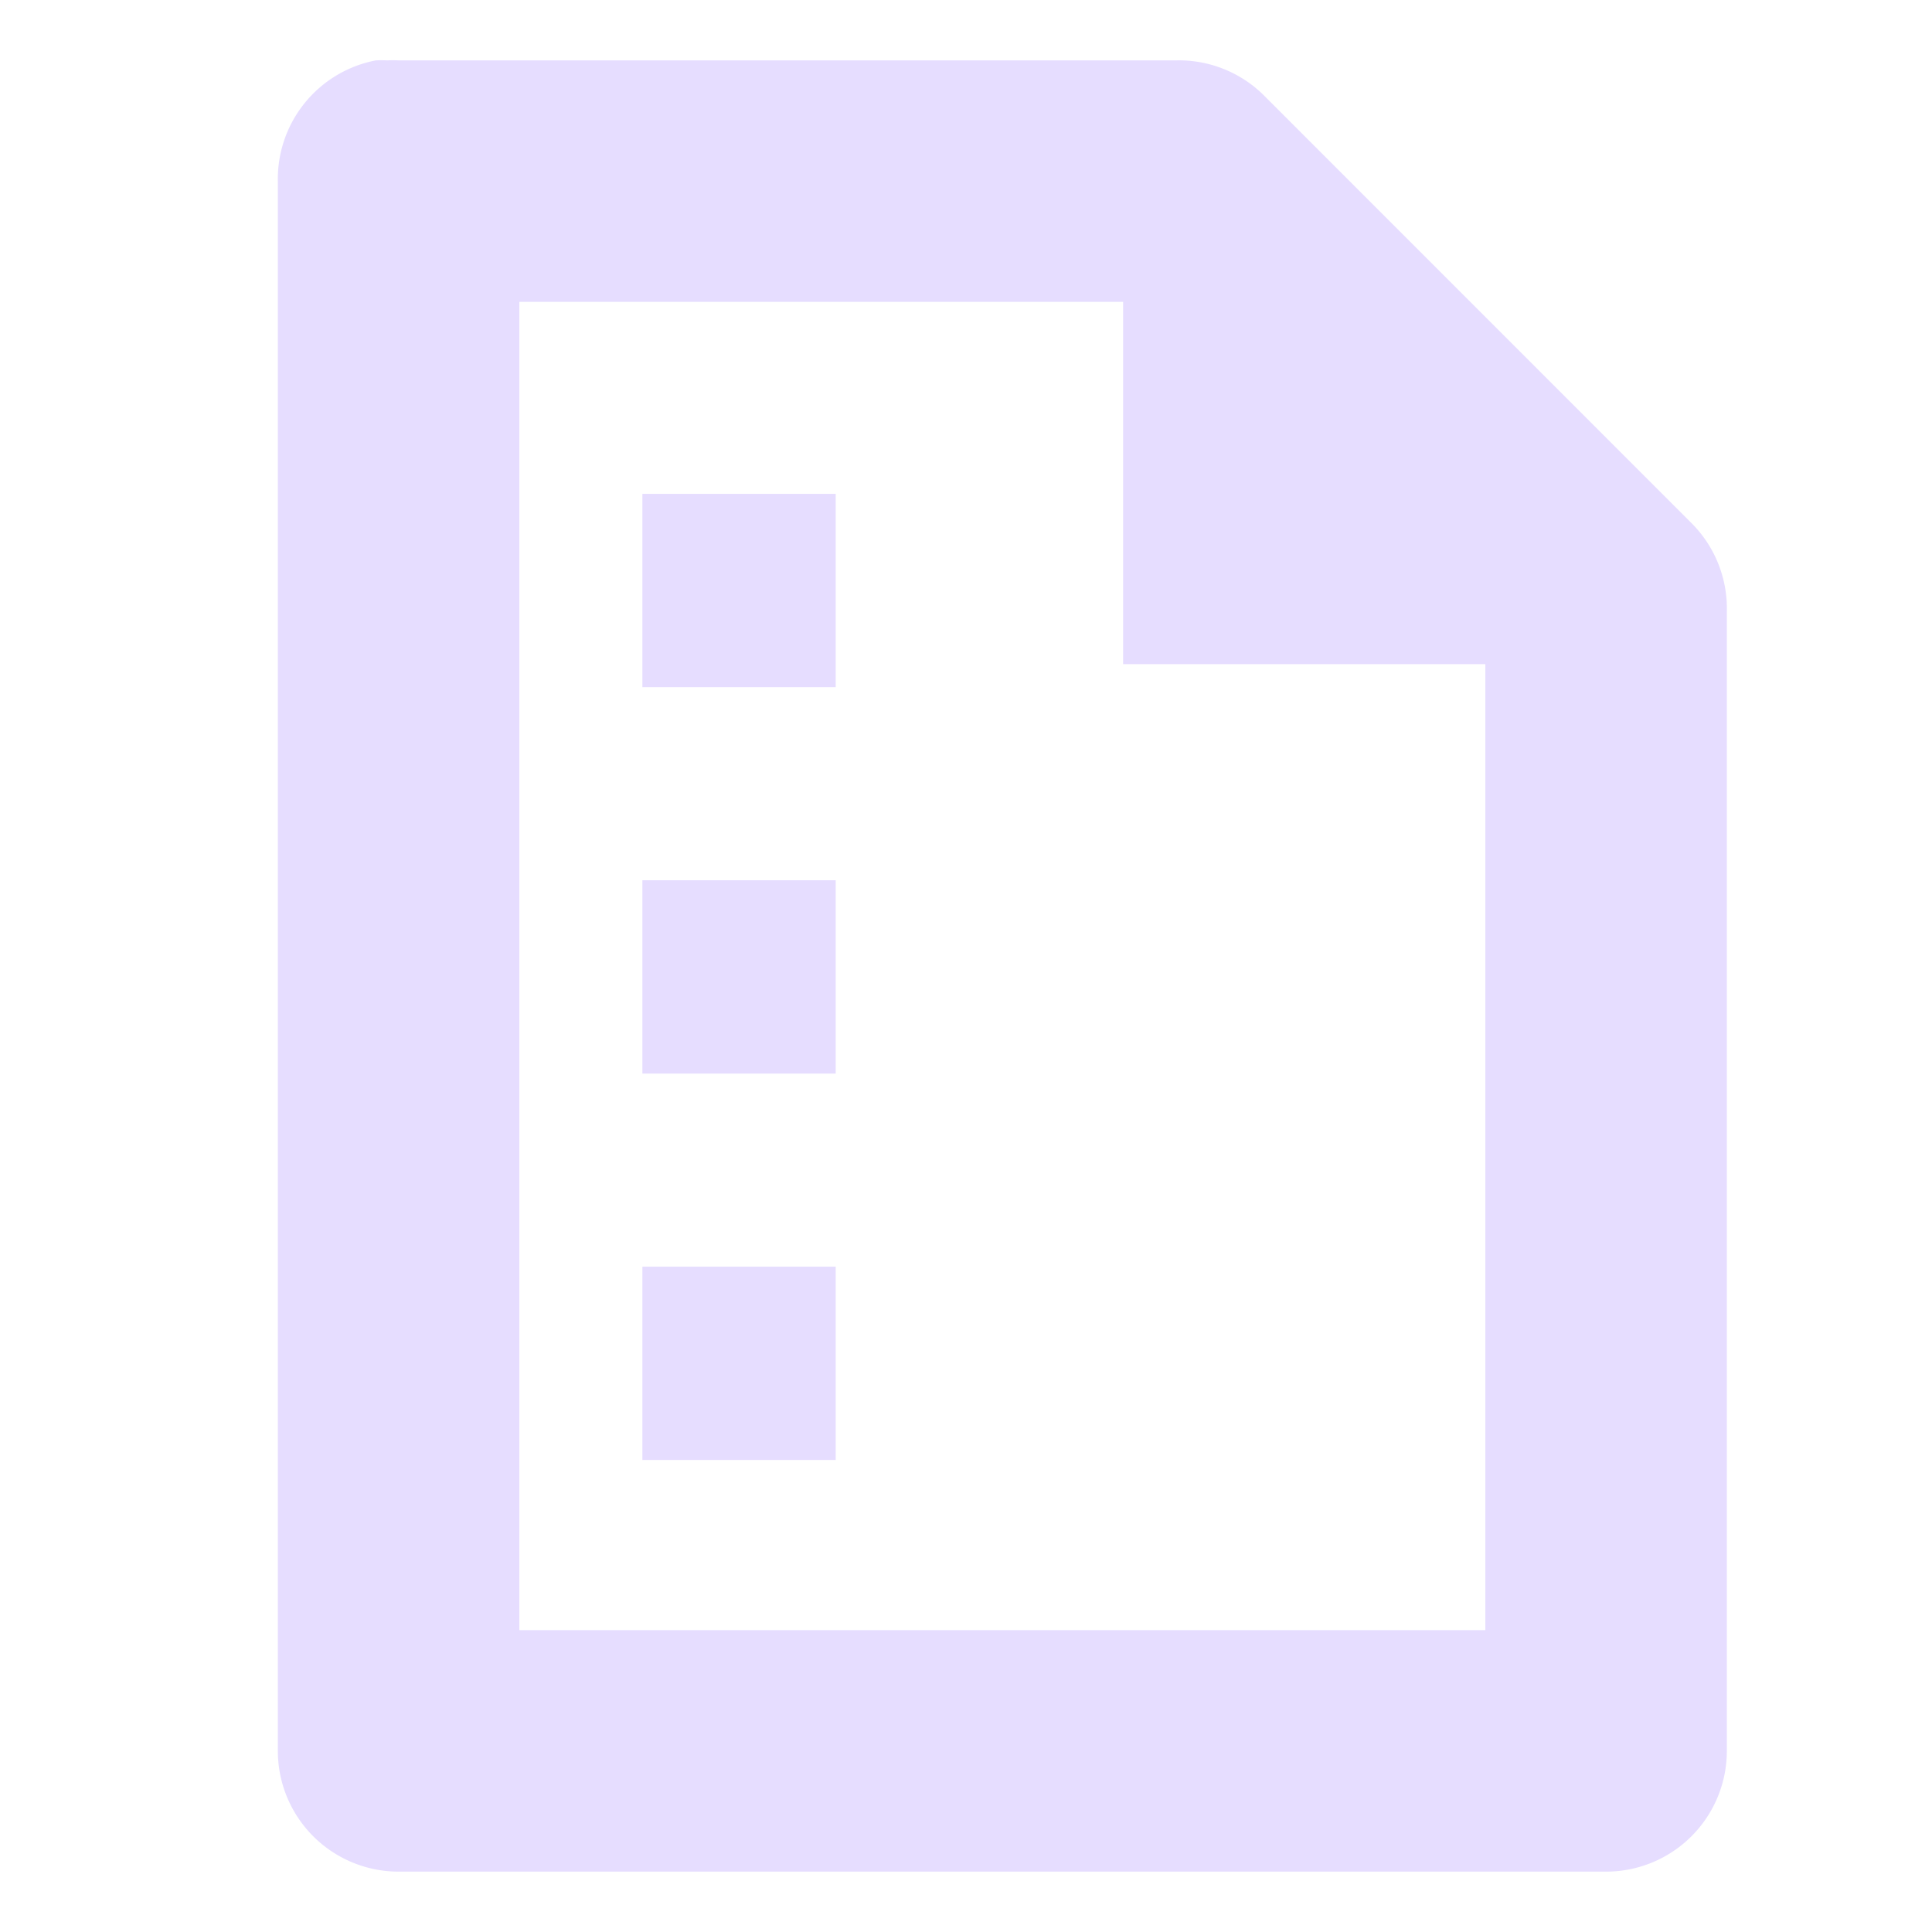 <svg height="16" width="16" xmlns="http://www.w3.org/2000/svg">
  <g fill="#e6ddff">
    <path d="m5.32 10.49h1.601v1.601h-1.601z"/>
    <path d="m5.32 7.29h1.601v1.601h-1.601z"/>
    <path d="m5.32 4.09h1.601v1.601h-1.601z"/>
    <path d="m3.113.5a1 1 0 0 0 -.812 1v13a1 1 0 0 0 1 1h10a1 1 0 0 0 1-1v-9.437a1 1 0 0 0 -.281-.719l-3.562-3.563a1 1 0 0 0 -.719-.281h-6.437a1 1 0 0 0 -.094 0 1 1 0 0 0 -.094 0zm1.188 2h5v3h3v8h-8z"/>
  </g>
</svg>
